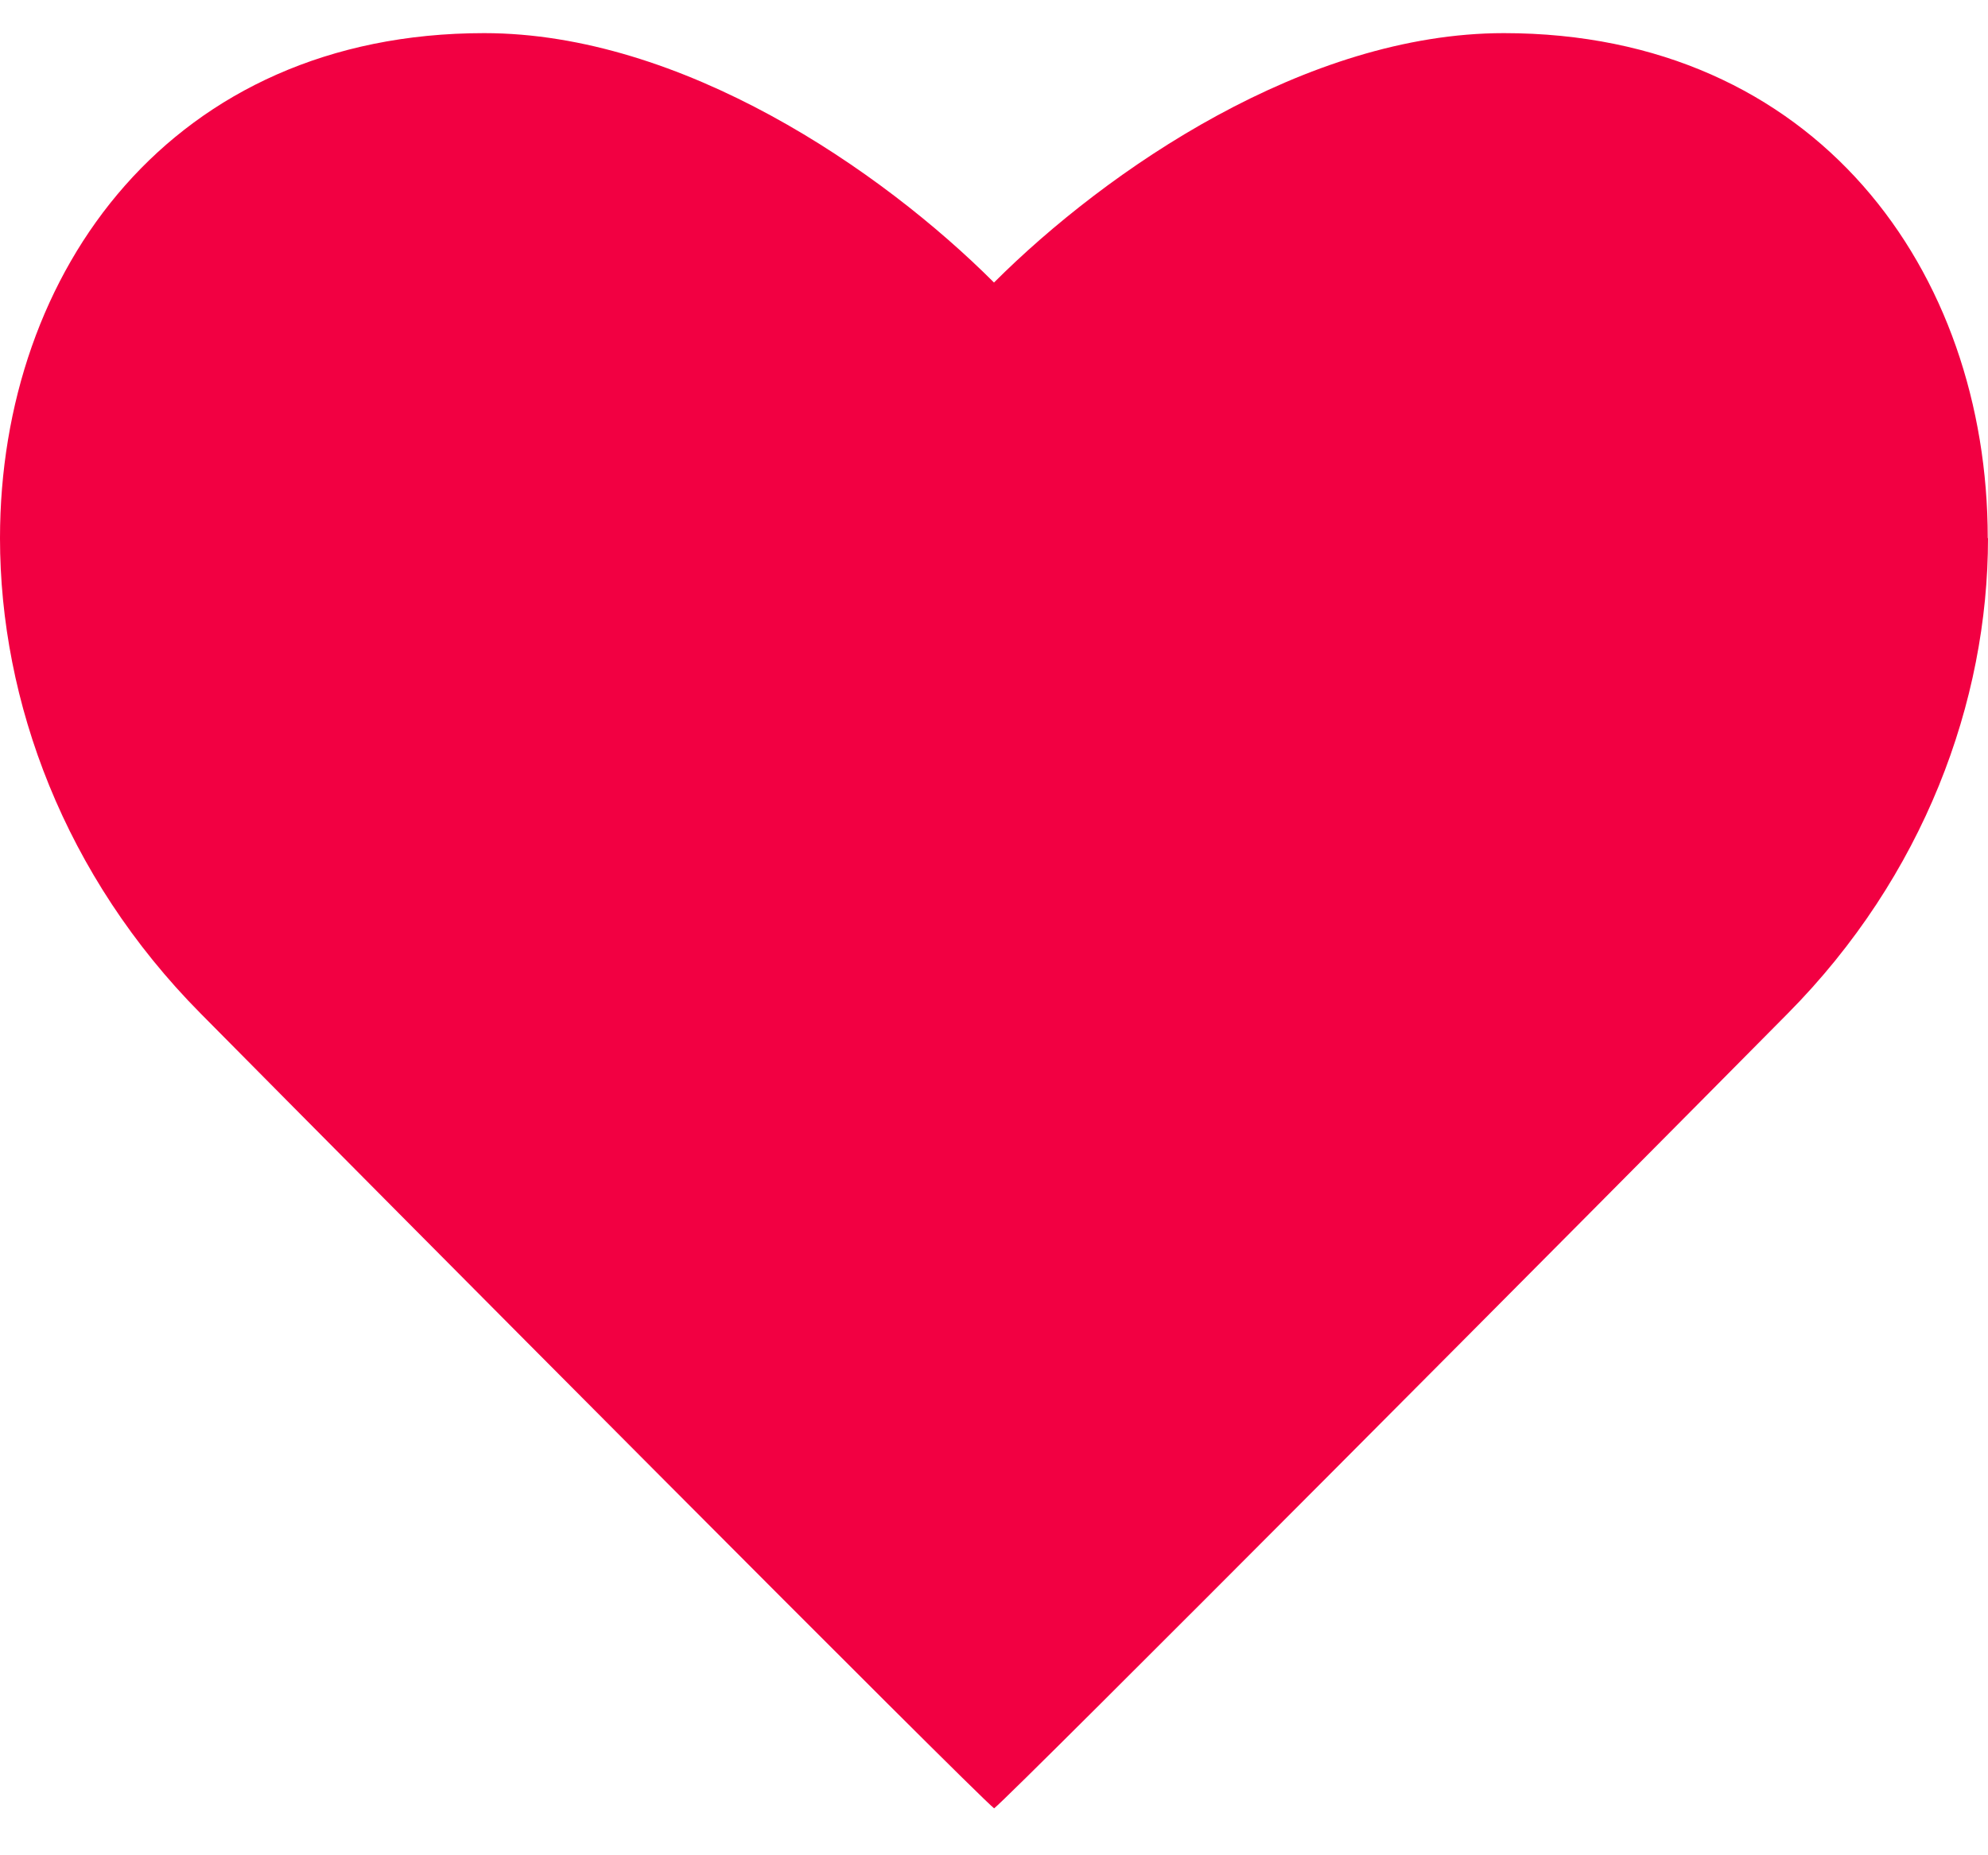 <svg width="15" height="14" viewBox="0 0 15 14" fill="none" xmlns="http://www.w3.org/2000/svg">
<path d="M14.998 4.061C14.998 2.047 13.703 0.25 11.347 0.25C9.856 0.25 8.352 1.281 7.5 2.132C6.649 1.281 5.144 0.25 3.653 0.25C1.298 0.25 0 2.046 0 4.061C0 5.294 0.486 6.611 1.514 7.648C2.904 9.053 7.353 13.53 7.501 13.646C7.648 13.53 12.098 9.054 13.489 7.648C14.514 6.613 15 5.296 15 4.061H14.998Z" fill="#F20042"/>
</svg>
